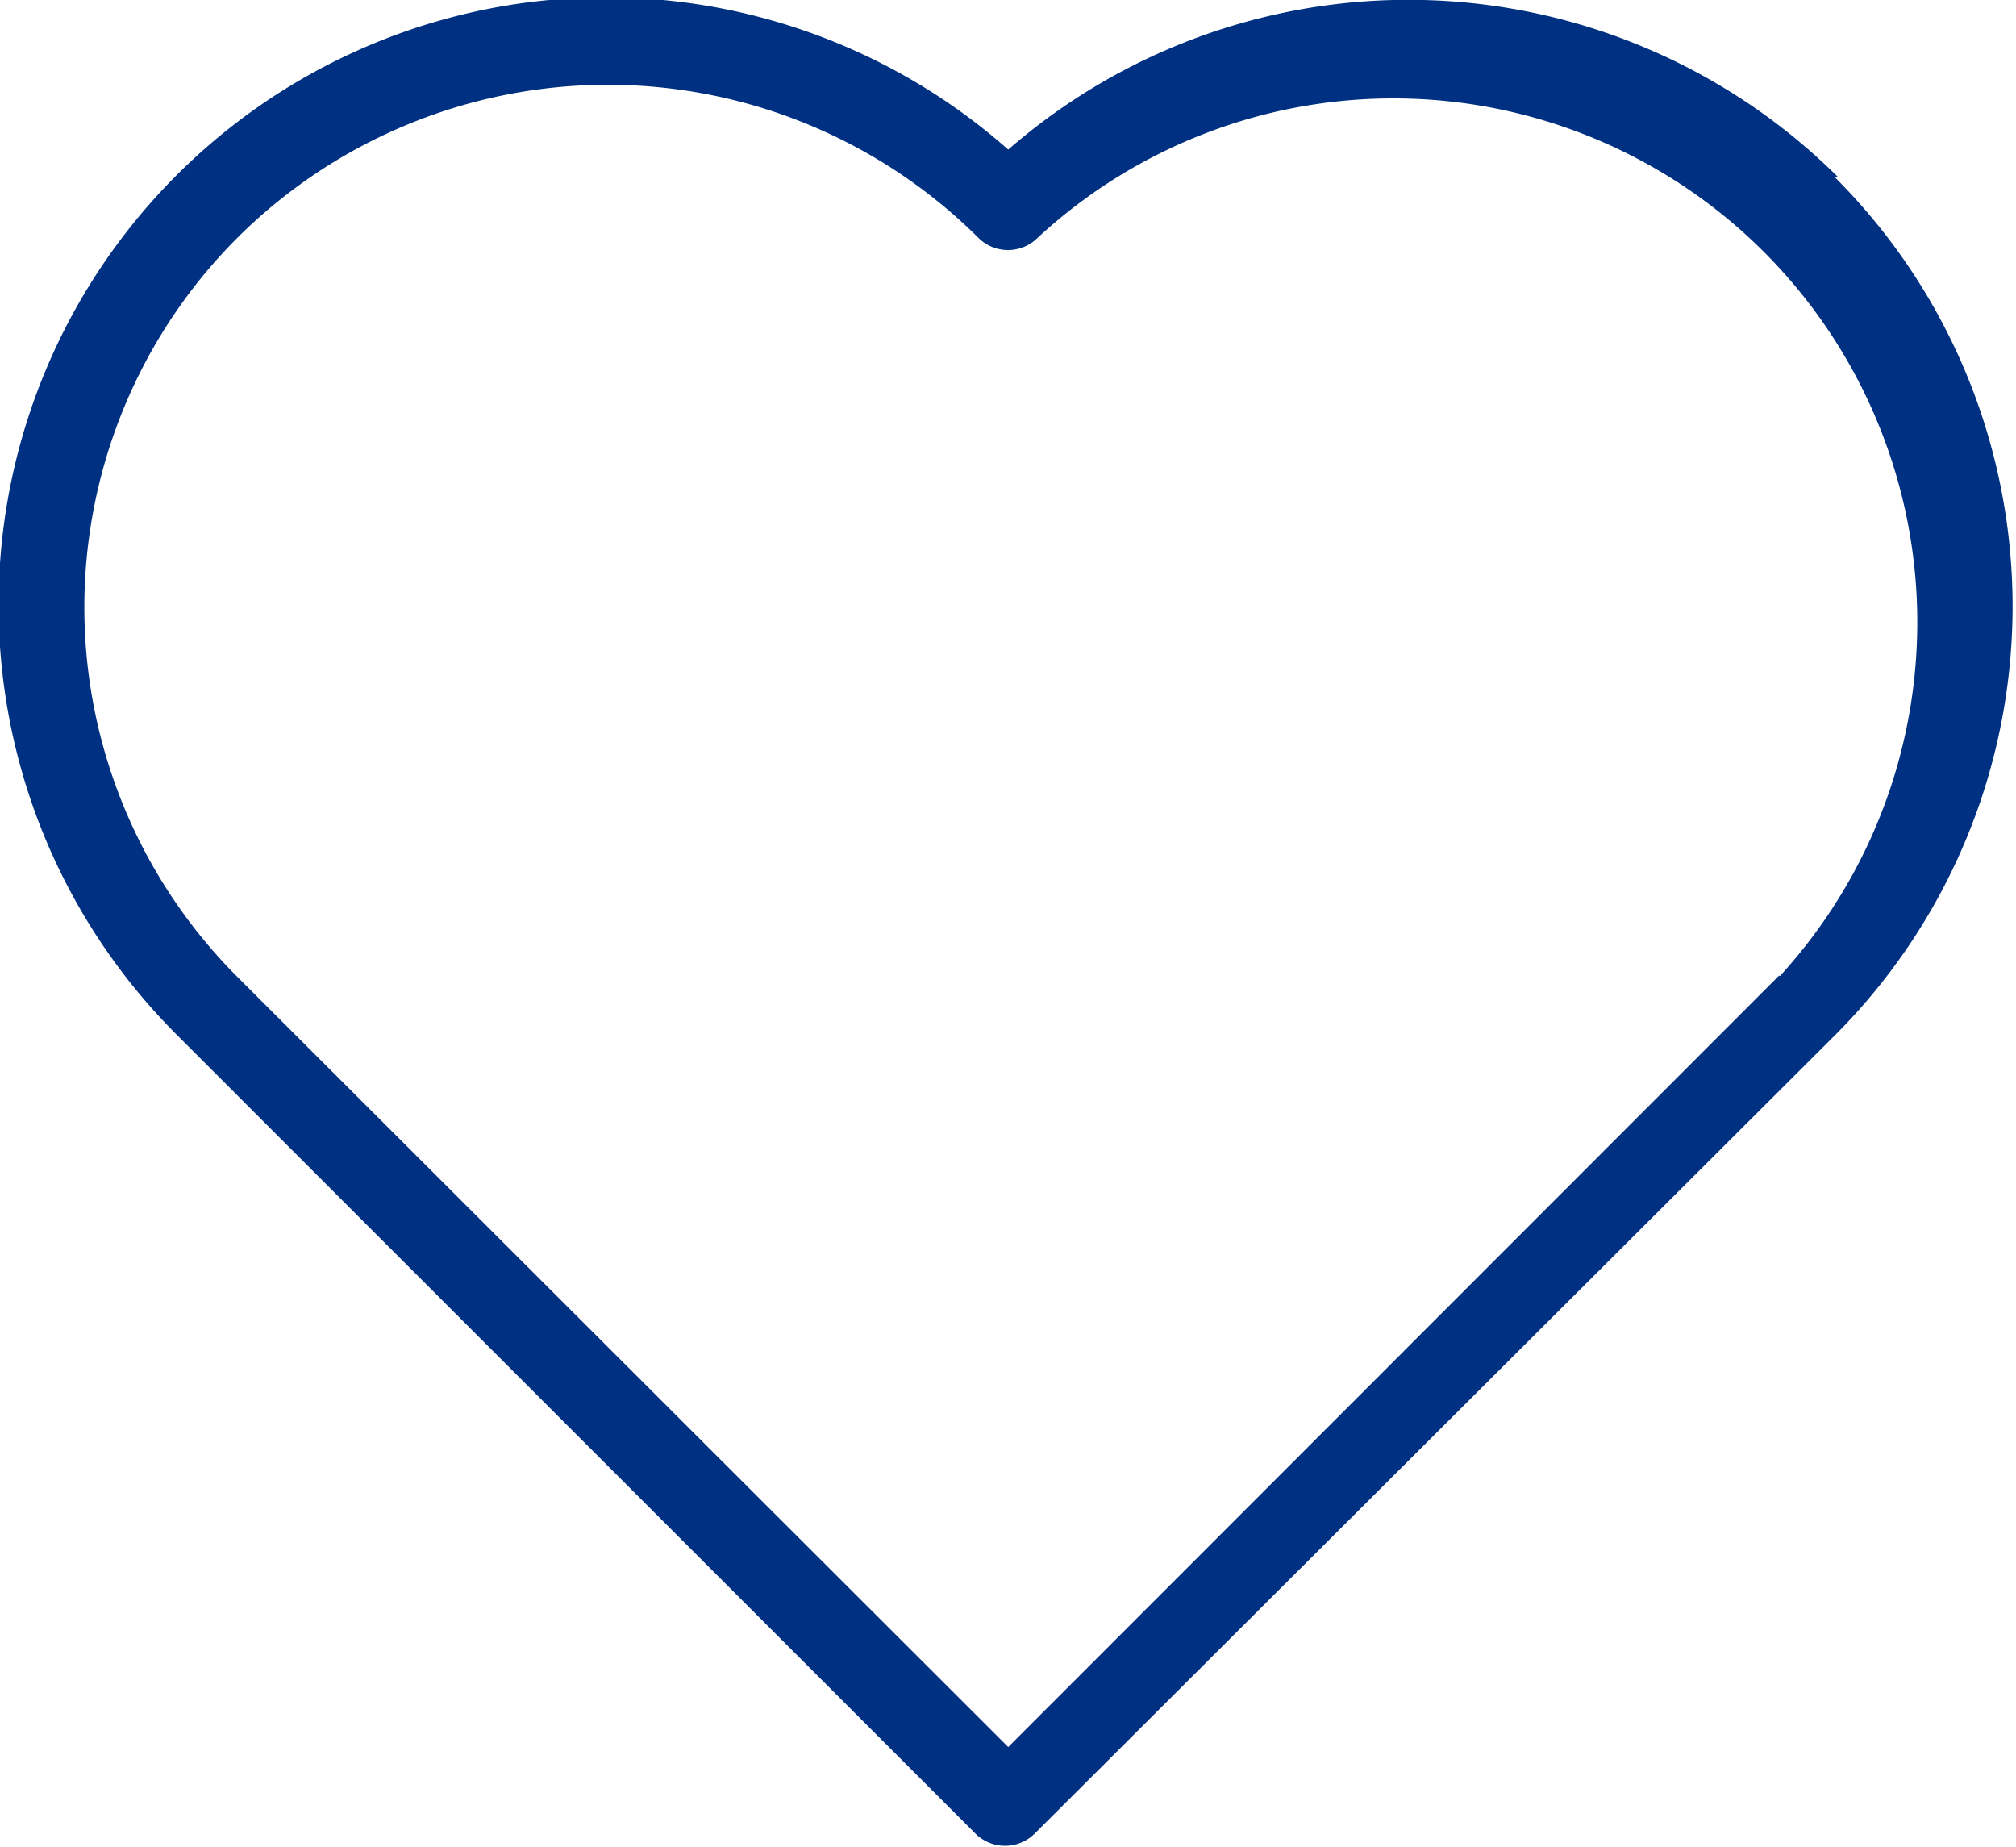<svg id="Laag_1" data-name="Laag 1" xmlns="http://www.w3.org/2000/svg" viewBox="0 0 47.99 43.96"><defs><style>.cls-1{fill:#003082;}</style></defs><title>hartje</title><path class="cls-1" d="M43.76,6.23A14.51,14.51,0,0,0,24,5.57,14.46,14.46,0,0,0,4.22,26.65l0,0,19,19a1,1,0,0,0,1.41,0l19.05-19a14.44,14.44,0,0,0,0-20.42Zm-1.41,19L24,43.59,5.65,25.26a12.44,12.44,0,0,1,0-17.59l0,0a12.5,12.5,0,0,1,17.64,0,1,1,0,0,0,1.41,0A12.47,12.47,0,0,1,42.37,25.24l0,0Z" transform="translate(0 -2.01)"/></svg>
